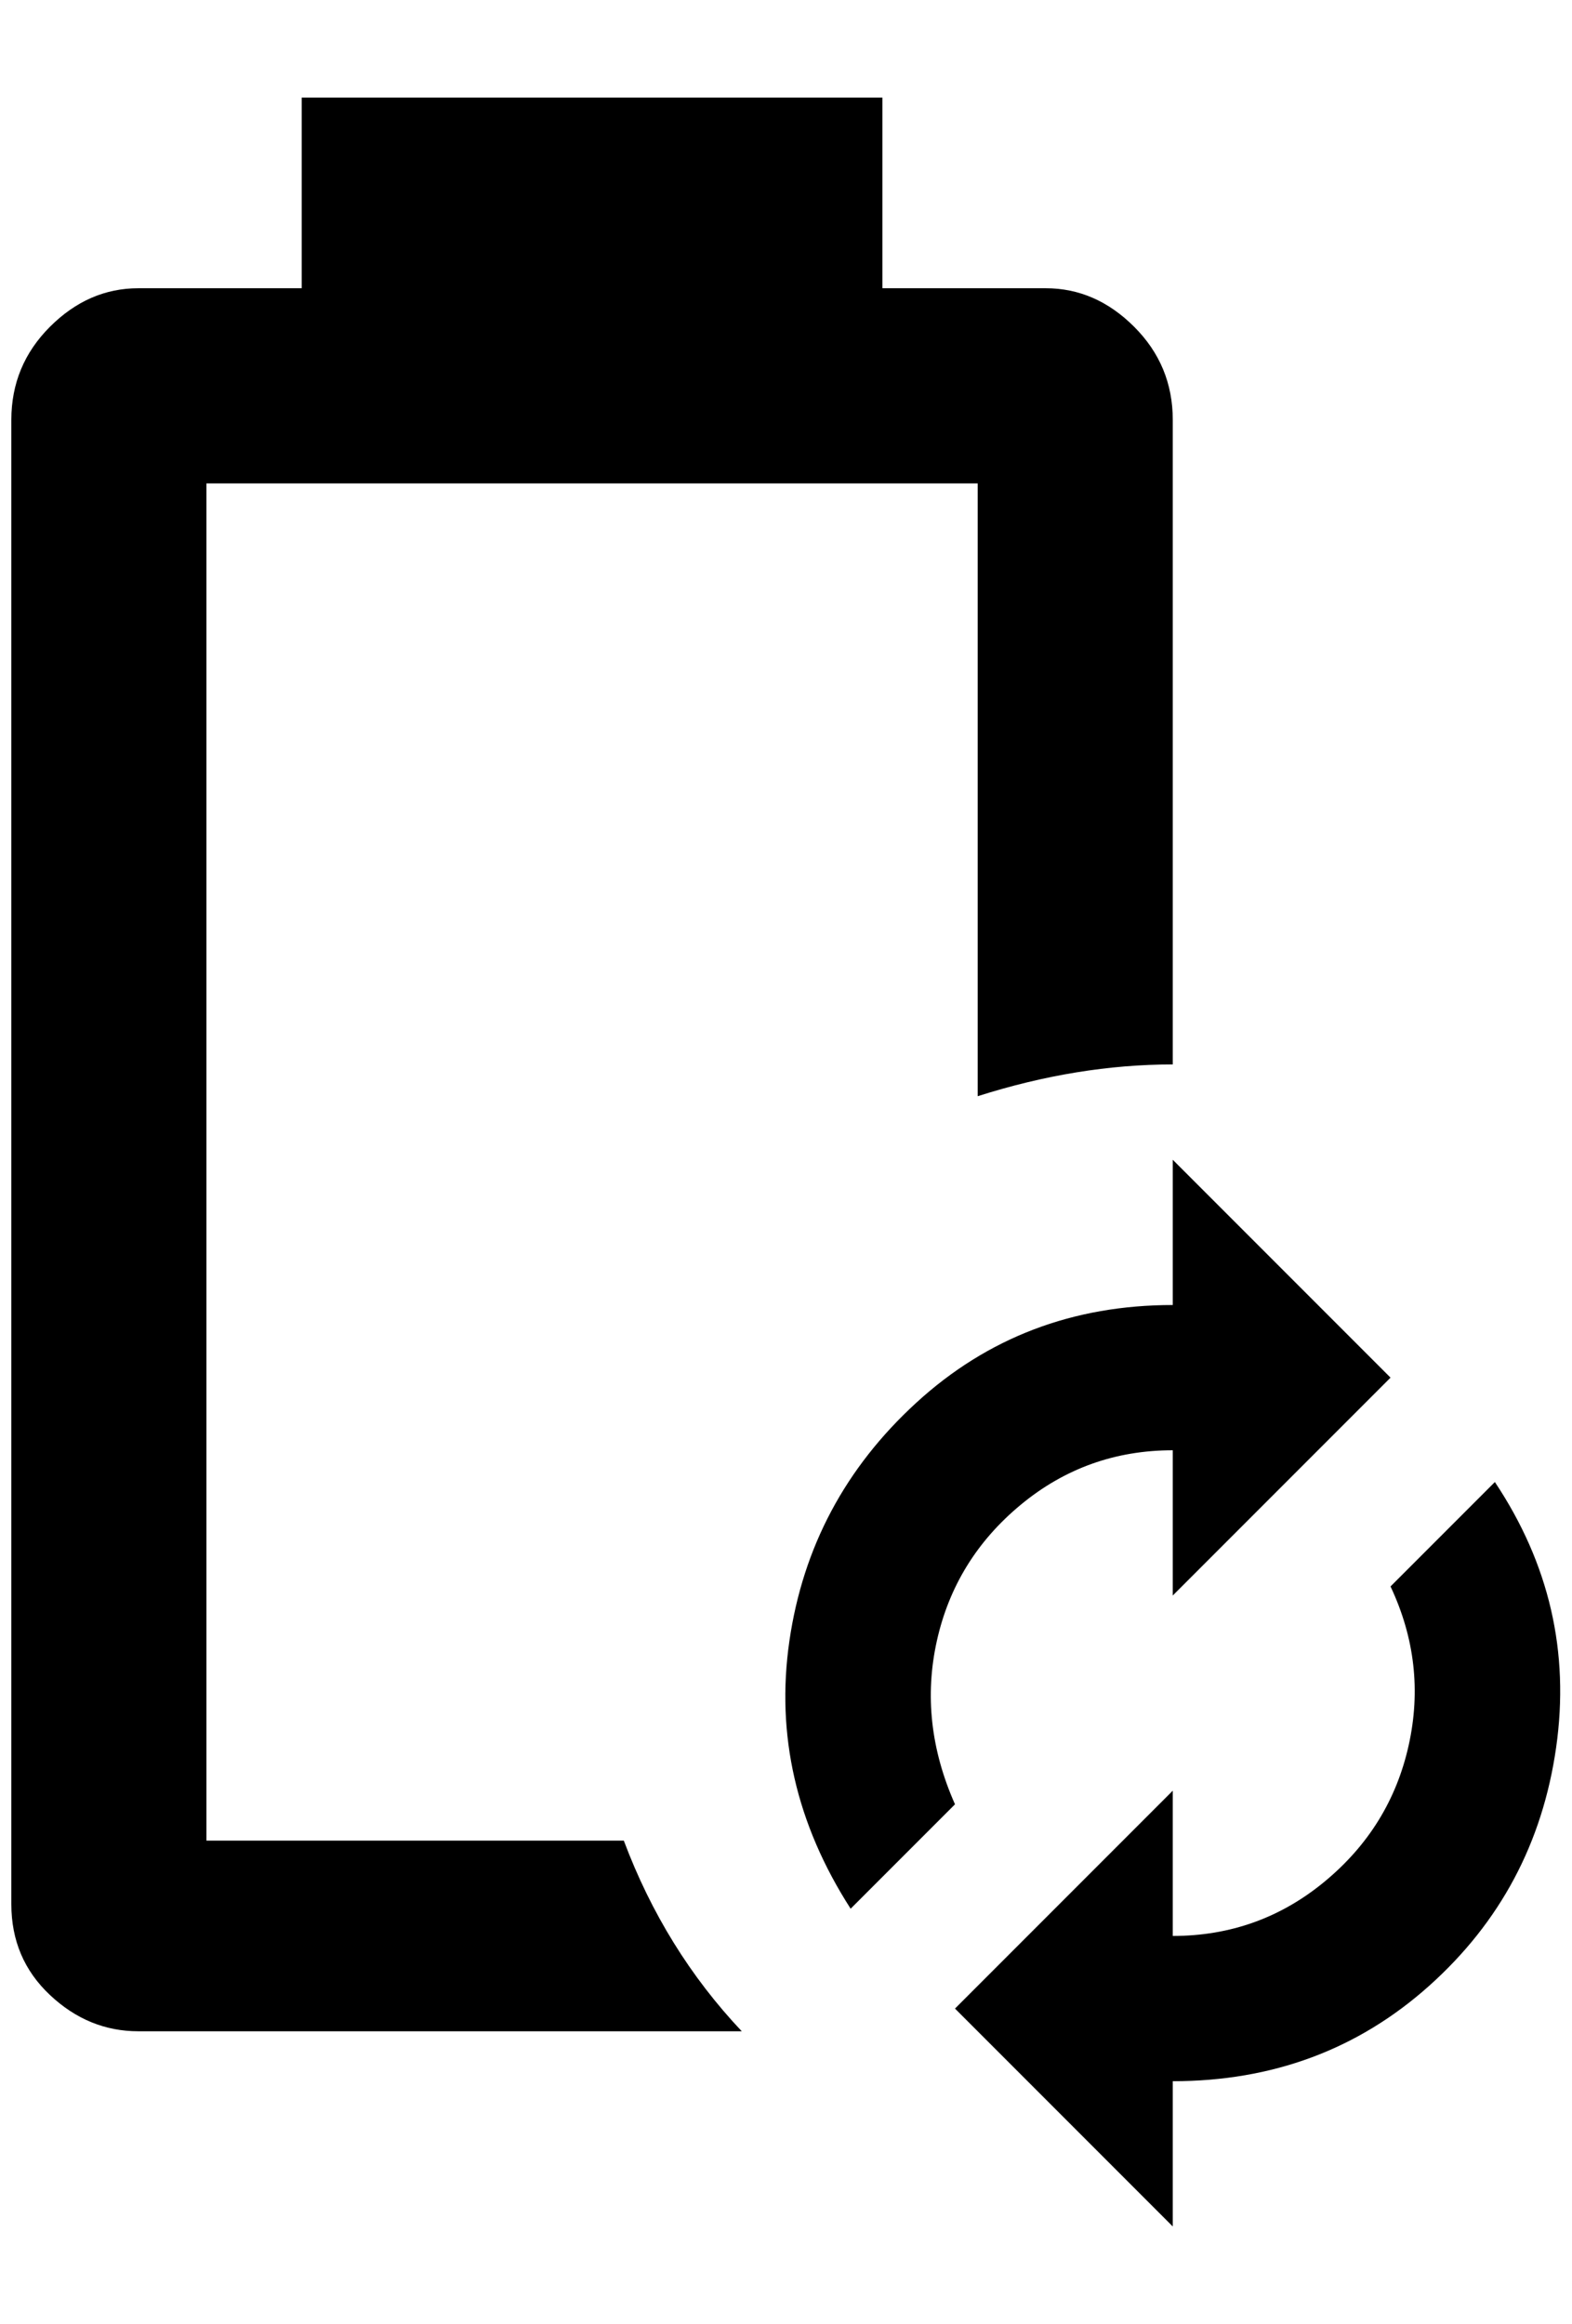 <?xml version="1.0" standalone="no"?>
<!DOCTYPE svg PUBLIC "-//W3C//DTD SVG 1.1//EN" "http://www.w3.org/Graphics/SVG/1.1/DTD/svg11.dtd" >
<svg xmlns="http://www.w3.org/2000/svg" xmlns:xlink="http://www.w3.org/1999/xlink" version="1.1" viewBox="-10 0 1386 2048">
   <path fill="currentColor"
d="M644 1790h-532q-44 0 -78 -32t-34 -80v-1308q0 -48 34 -82t78 -34h144v-168h512v168h144q44 0 78 34t34 82v568q-84 0 -172 28v-540h-680v1196h368q36 96 104 168zM1024 1022l192 192l-192 192v-128q-76 0 -134 48t-74 120t16 144l-92 92q-72 -112 -54 -236t112 -210
t226 -86v-128zM1024 1962l-192 -192l192 -192v128q76 0 134 -48t74 -120t-16 -140l92 -92q72 108 54 234t-112 210t-226 84v128z" />
</svg>
